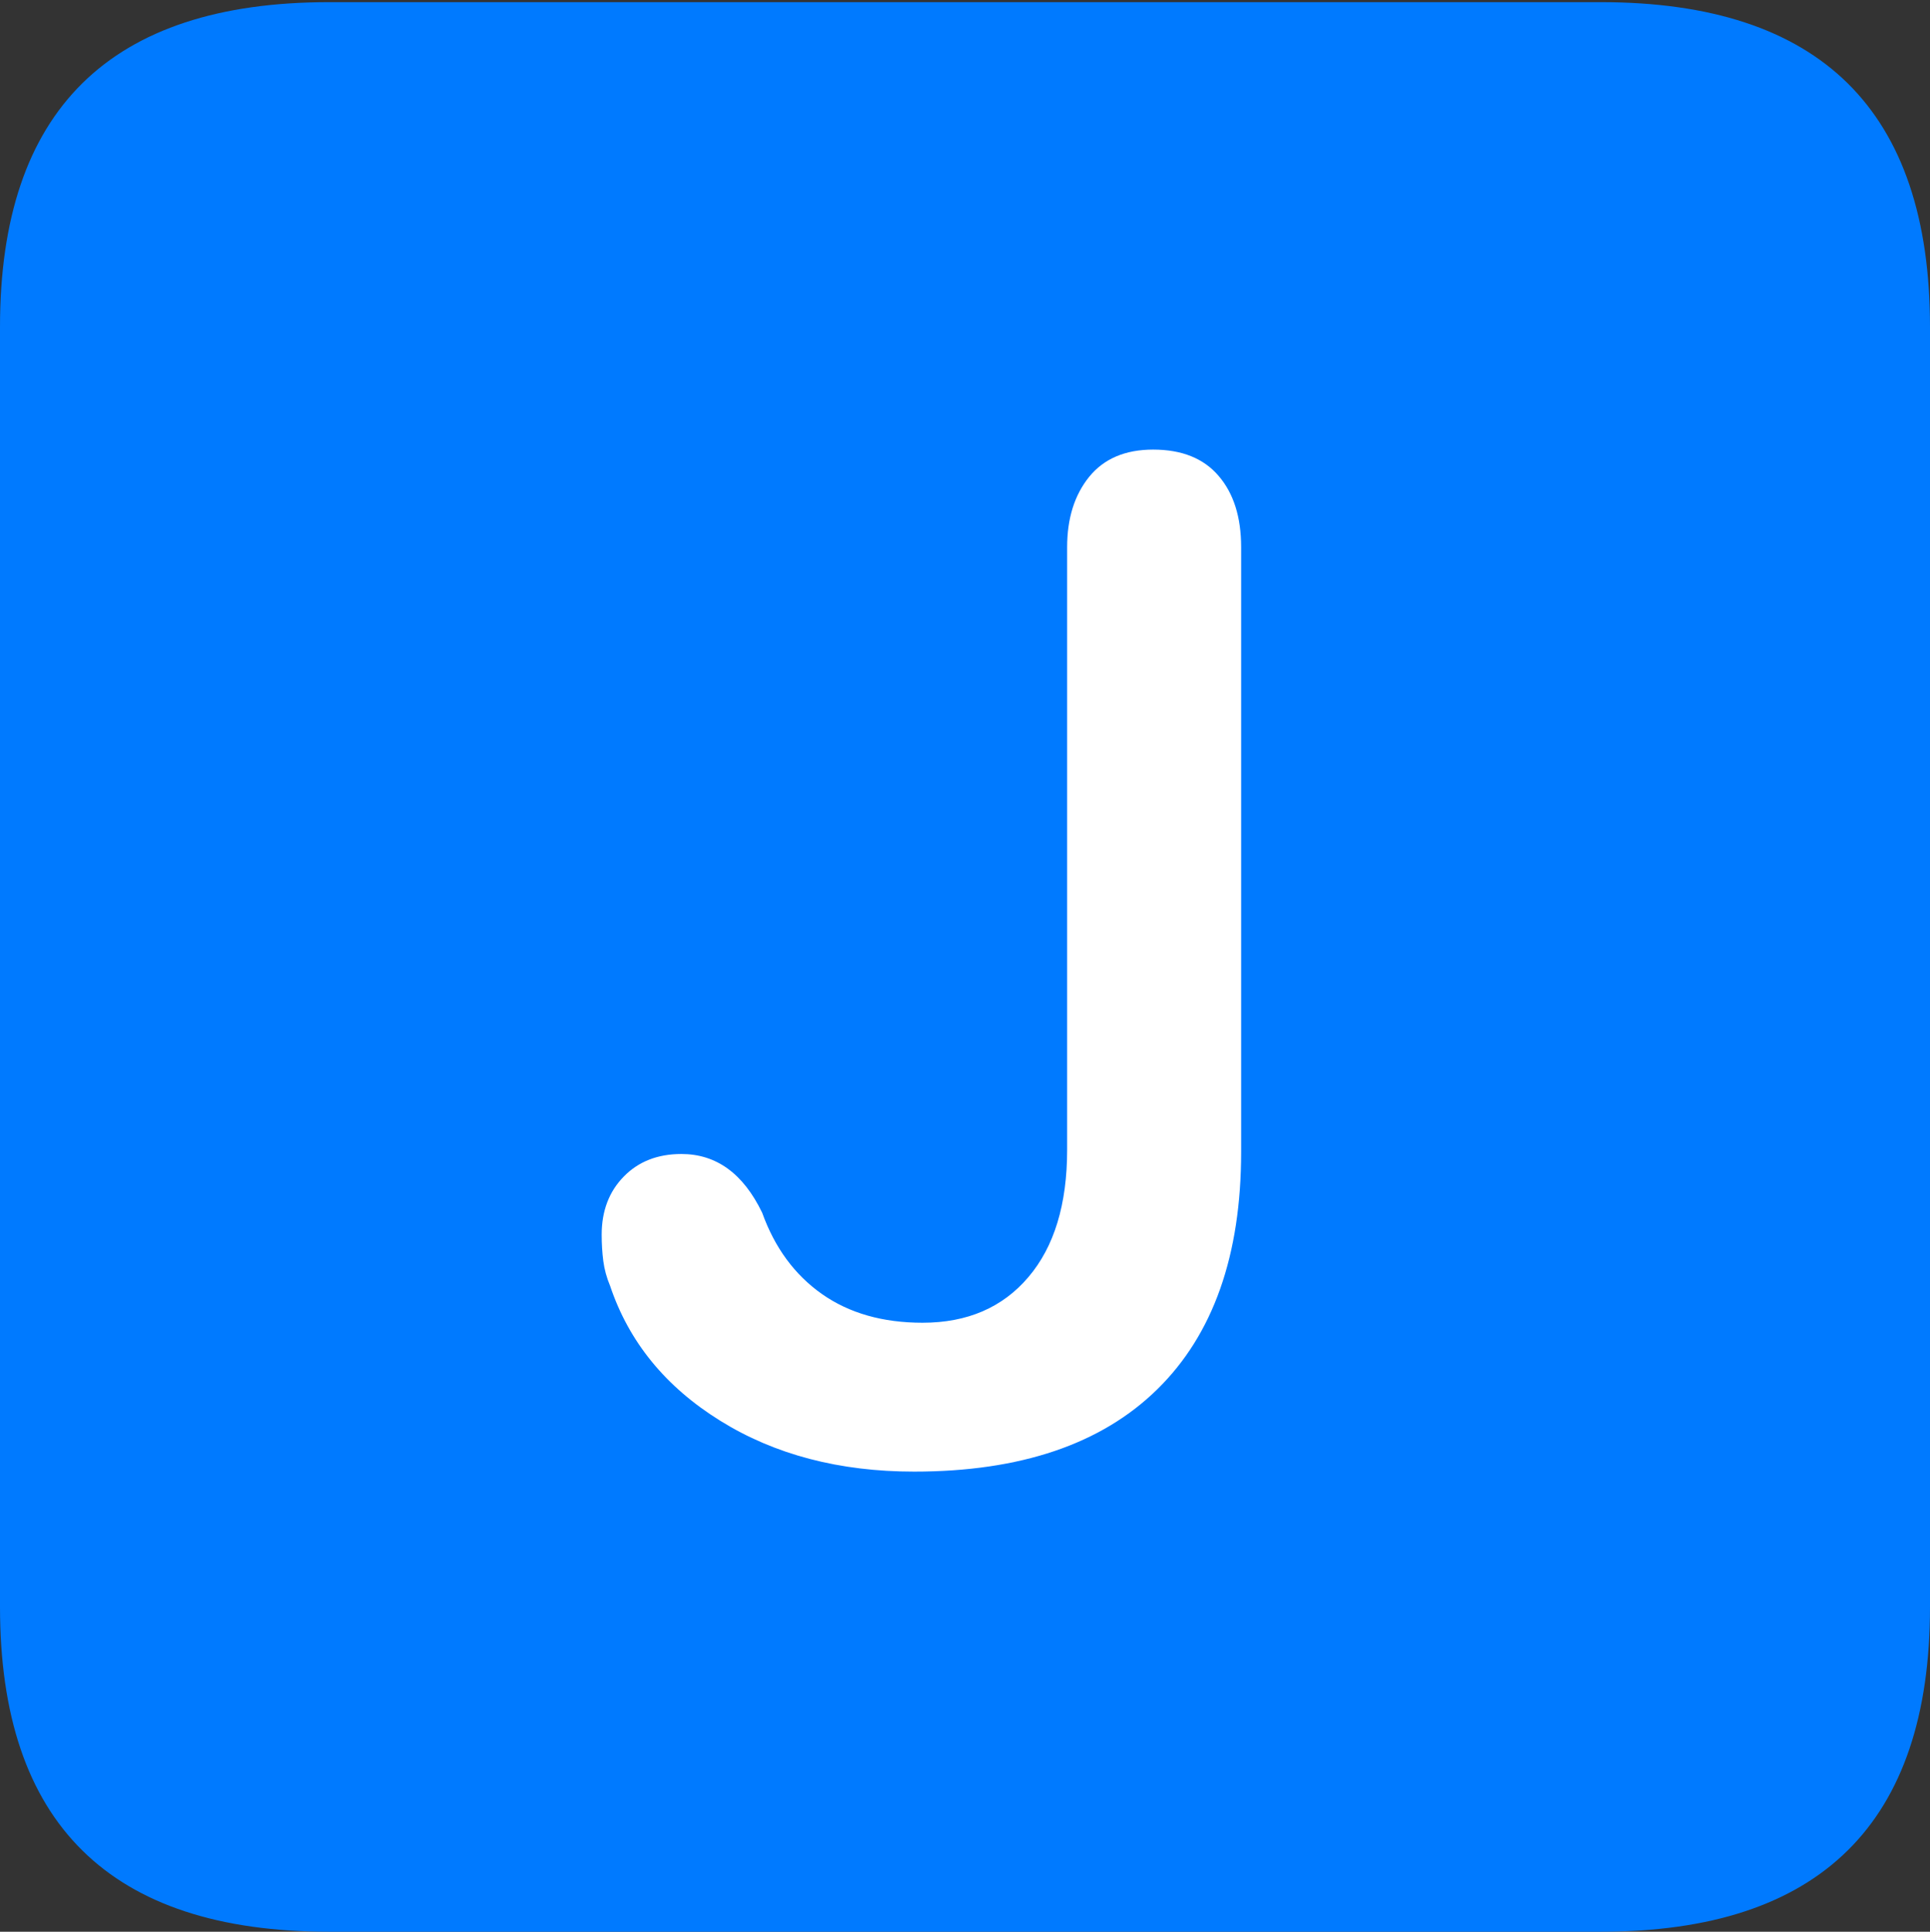 <?xml version="1.0" encoding="UTF-8"?>
<!--Generator: Apple Native CoreSVG 175.5-->
<!DOCTYPE svg
PUBLIC "-//W3C//DTD SVG 1.1//EN"
       "http://www.w3.org/Graphics/SVG/1.1/DTD/svg11.dtd">
<svg version="1.1" xmlns="http://www.w3.org/2000/svg" xmlns:xlink="http://www.w3.org/1999/xlink" width="17.979" height="17.998">
 <rect width="100%" height="100%" fill="#333333" stroke="none"/>
 <g>
  <rect height="17.998" opacity="0" width="17.979" x="0" y="0"/>
  <path d="M3.066 17.998L14.912 17.998Q16.445 17.998 17.212 17.241Q17.979 16.484 17.979 14.971L17.979 3.047Q17.979 1.533 17.212 0.776Q16.445 0.02 14.912 0.02L3.066 0.02Q1.533 0.02 0.767 0.776Q0 1.533 0 3.047L0 14.971Q0 16.484 0.767 17.241Q1.533 17.998 3.066 17.998Z" fill="#007aff"/>
  <path d="M8.516 13.711Q7.471 13.711 6.709 13.237Q5.947 12.764 5.684 11.982Q5.635 11.865 5.62 11.748Q5.605 11.631 5.605 11.504Q5.605 11.172 5.811 10.962Q6.016 10.752 6.348 10.752Q6.836 10.752 7.1 11.299Q7.275 11.787 7.656 12.056Q8.037 12.324 8.594 12.324Q9.219 12.324 9.58 11.899Q9.941 11.475 9.941 10.713L9.941 5.098Q9.941 4.697 10.146 4.443Q10.352 4.189 10.742 4.189Q11.143 4.189 11.352 4.434Q11.562 4.678 11.562 5.098L11.562 10.732Q11.562 12.178 10.781 12.944Q10 13.711 8.516 13.711Z" fill="#ffffff"/>
 </g>
</svg>
